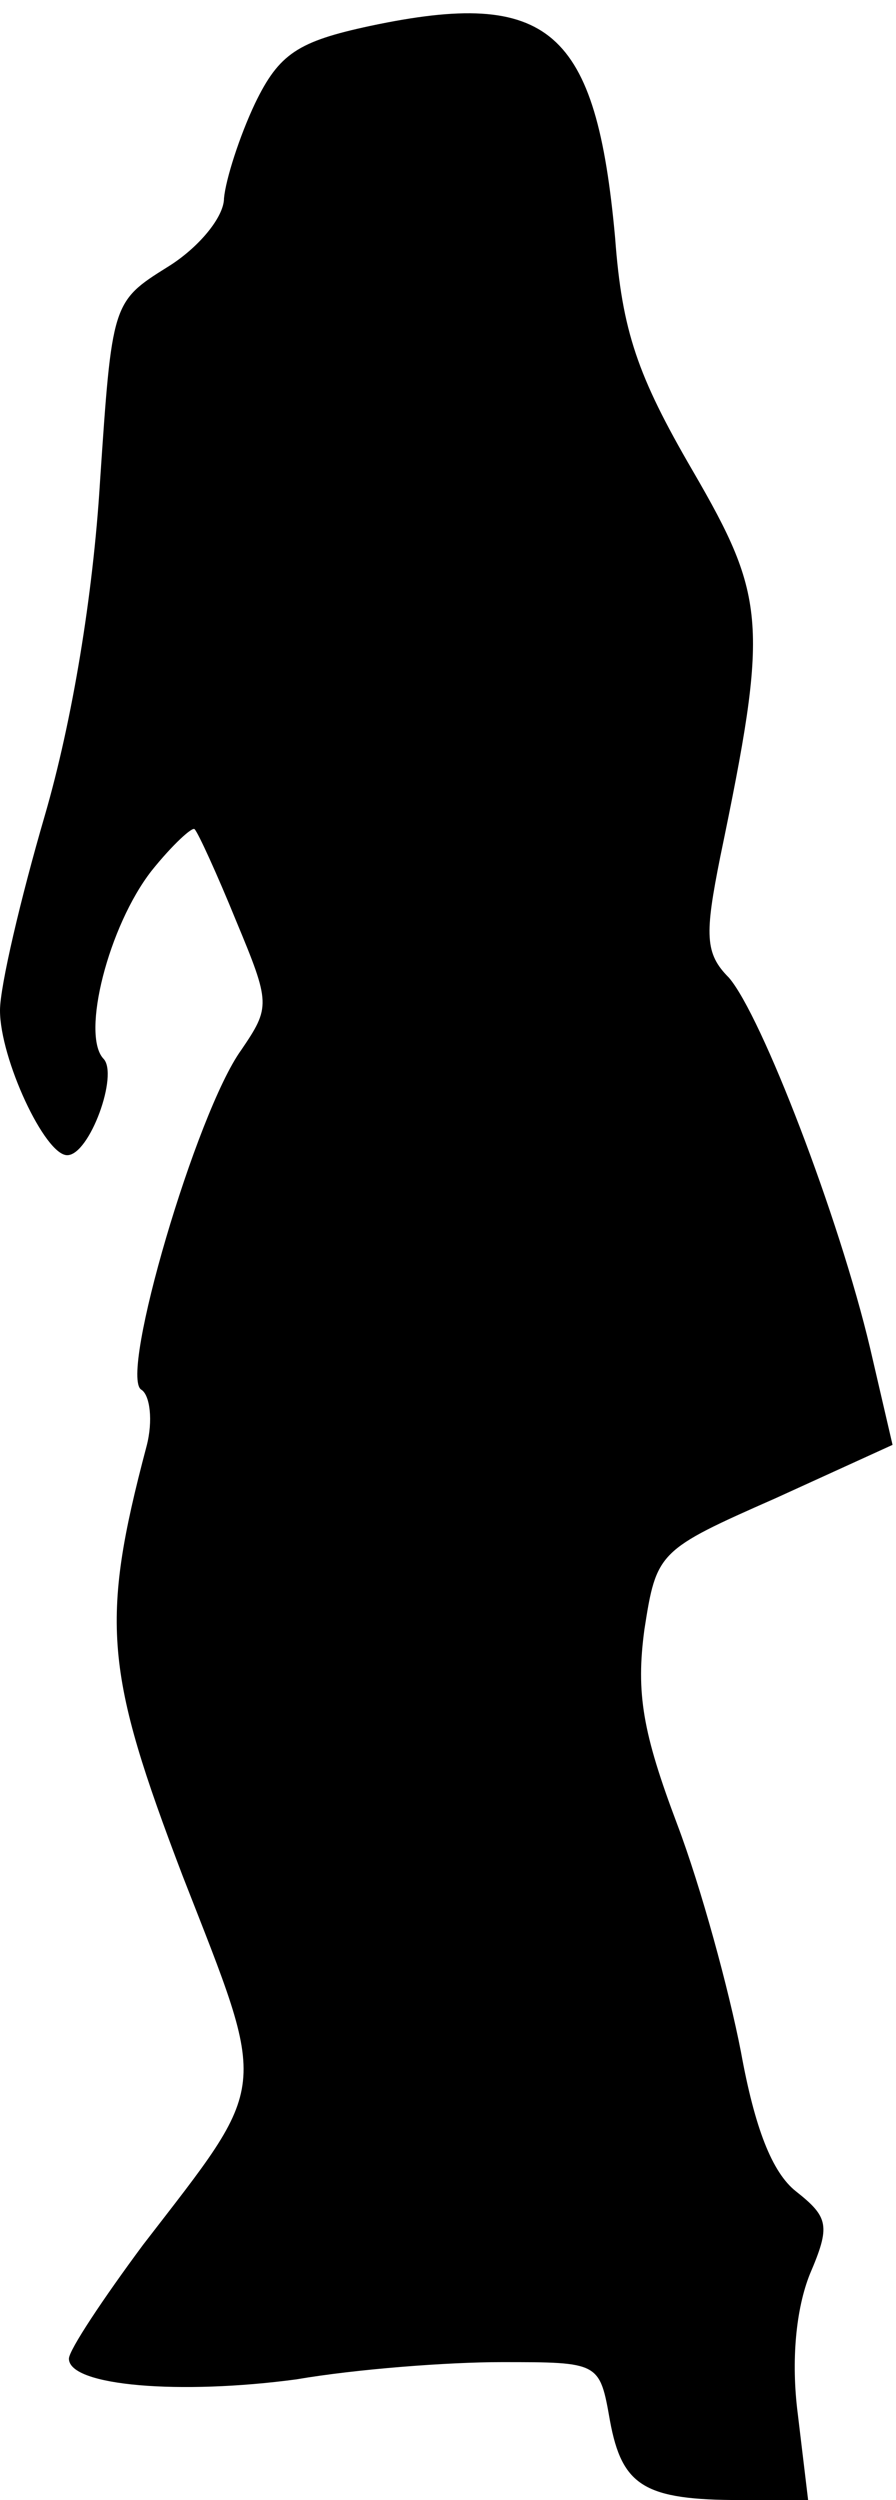 <?xml version="1.0" standalone="no"?>
<!DOCTYPE svg PUBLIC "-//W3C//DTD SVG 20010904//EN"
 "http://www.w3.org/TR/2001/REC-SVG-20010904/DTD/svg10.dtd">
<svg version="1.0" xmlns="http://www.w3.org/2000/svg"
 width="52pt" height="145pt" viewBox="0 0 52 145"
 preserveAspectRatio="xMidYMid meet">
<g transform="translate(0,145) scale(0.1,-0.1)"
fill="#000000" stroke="none">
<path fill="#000000" stroke="none" d="M215 1435 c-42 -9 -53 -16 -67 -45 -9
-19 -17 -44 -18 -55 0 -11 -15 -29 -33 -40 -32 -20 -32 -21 -39 -125 -4 -65
-16 -138 -32 -193 -14 -48 -26 -99 -26 -113 0 -28 26 -84 39 -84 13 0 30 47
21 56 -13 14 3 77 28 109 12 15 24 26 25 24 2 -2 13 -26 24 -53 20 -48 20 -50
3 -75 -26 -36 -71 -189 -58 -197 5 -3 7 -18 3 -33 -27 -102 -24 -131 21 -249
50 -128 51 -118 -23 -214 -23 -31 -43 -61 -43 -66 0 -16 65 -21 132 -12 35 6
88 10 119 10 57 0 57 0 63 -34 7 -38 20 -46 76 -46 l39 0 -6 50 c-4 31 -1 61
7 81 12 28 11 33 -8 48 -14 11 -24 37 -32 81 -7 36 -23 95 -37 132 -20 53 -24
76 -19 113 7 45 8 46 76 76 l68 31 -13 56 c-18 76 -63 193 -82 215 -14 14 -14
25 -5 70 28 135 27 150 -16 224 -32 55 -41 81 -45 135 -11 121 -38 145 -142
123z"/>
</g>
</svg>
